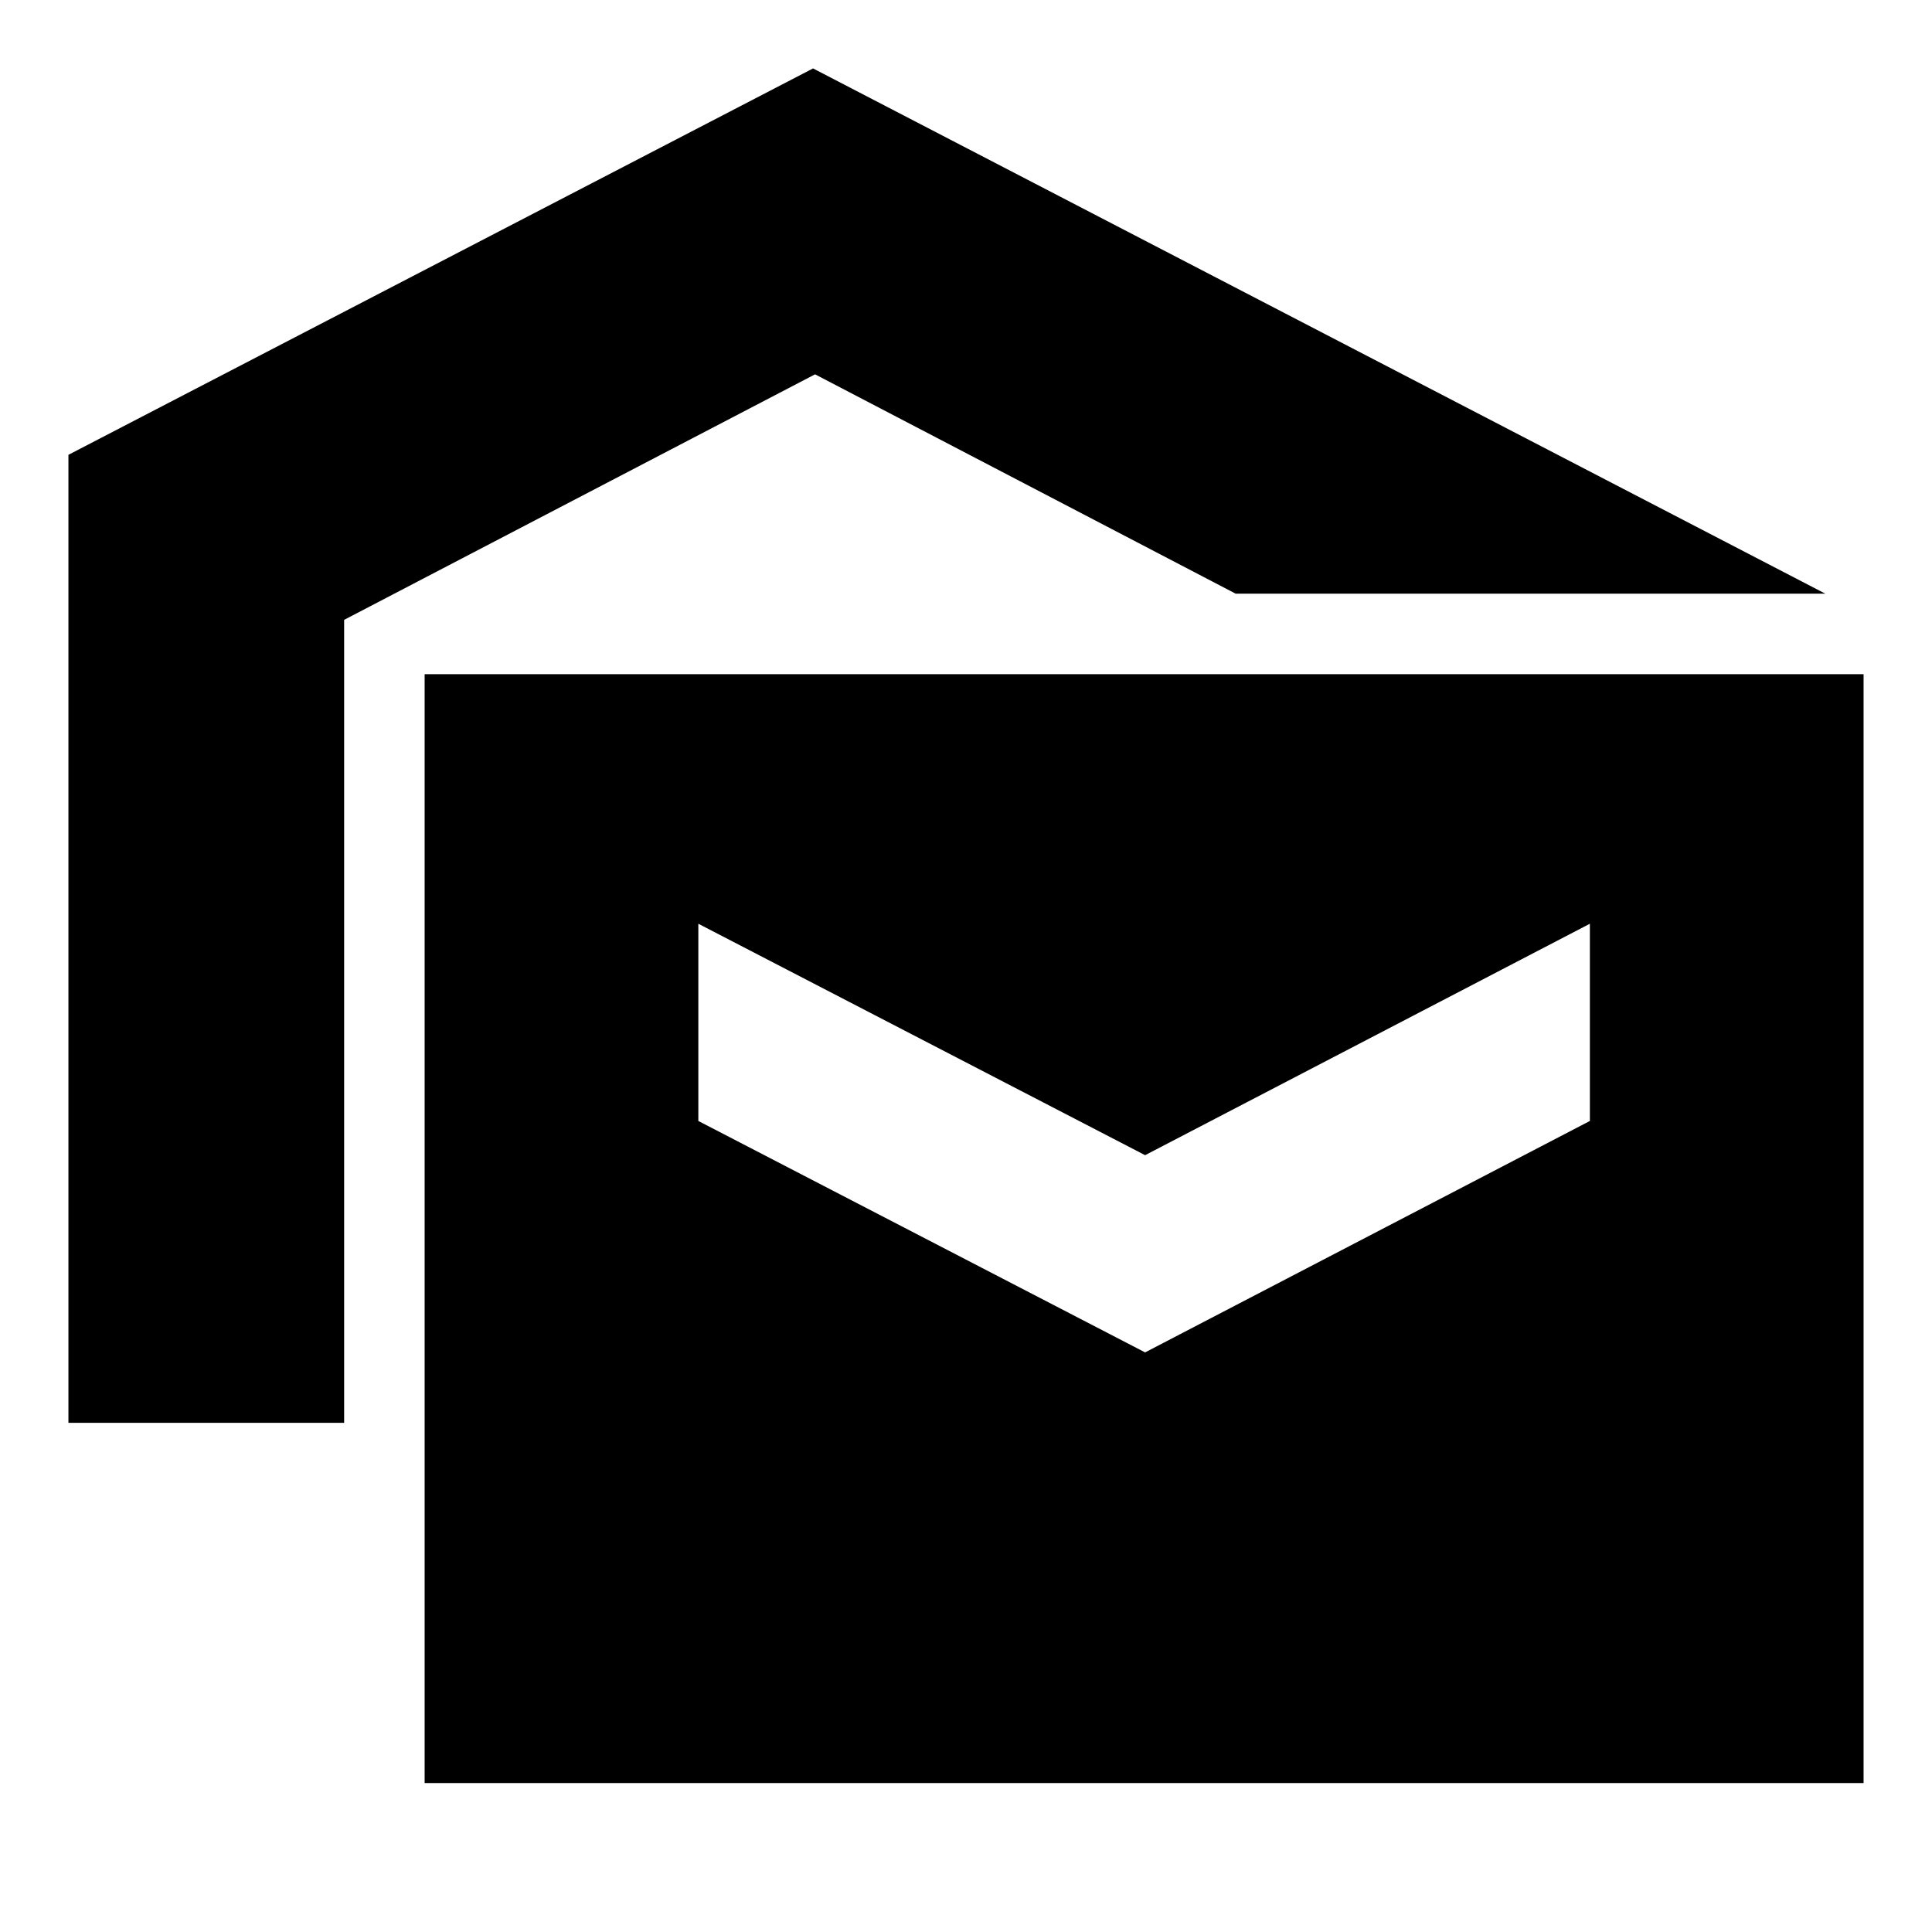 <svg xmlns="http://www.w3.org/2000/svg" height="24" viewBox="0 -960 960 960" width="24"><path d="M34-253v-481l370-192 503 261H614L405-774 171-652v399H34ZM211-74v-551h715v551H211Zm358-214 221-115v-98L569-386 347-501v98l222 115Z"/></svg>